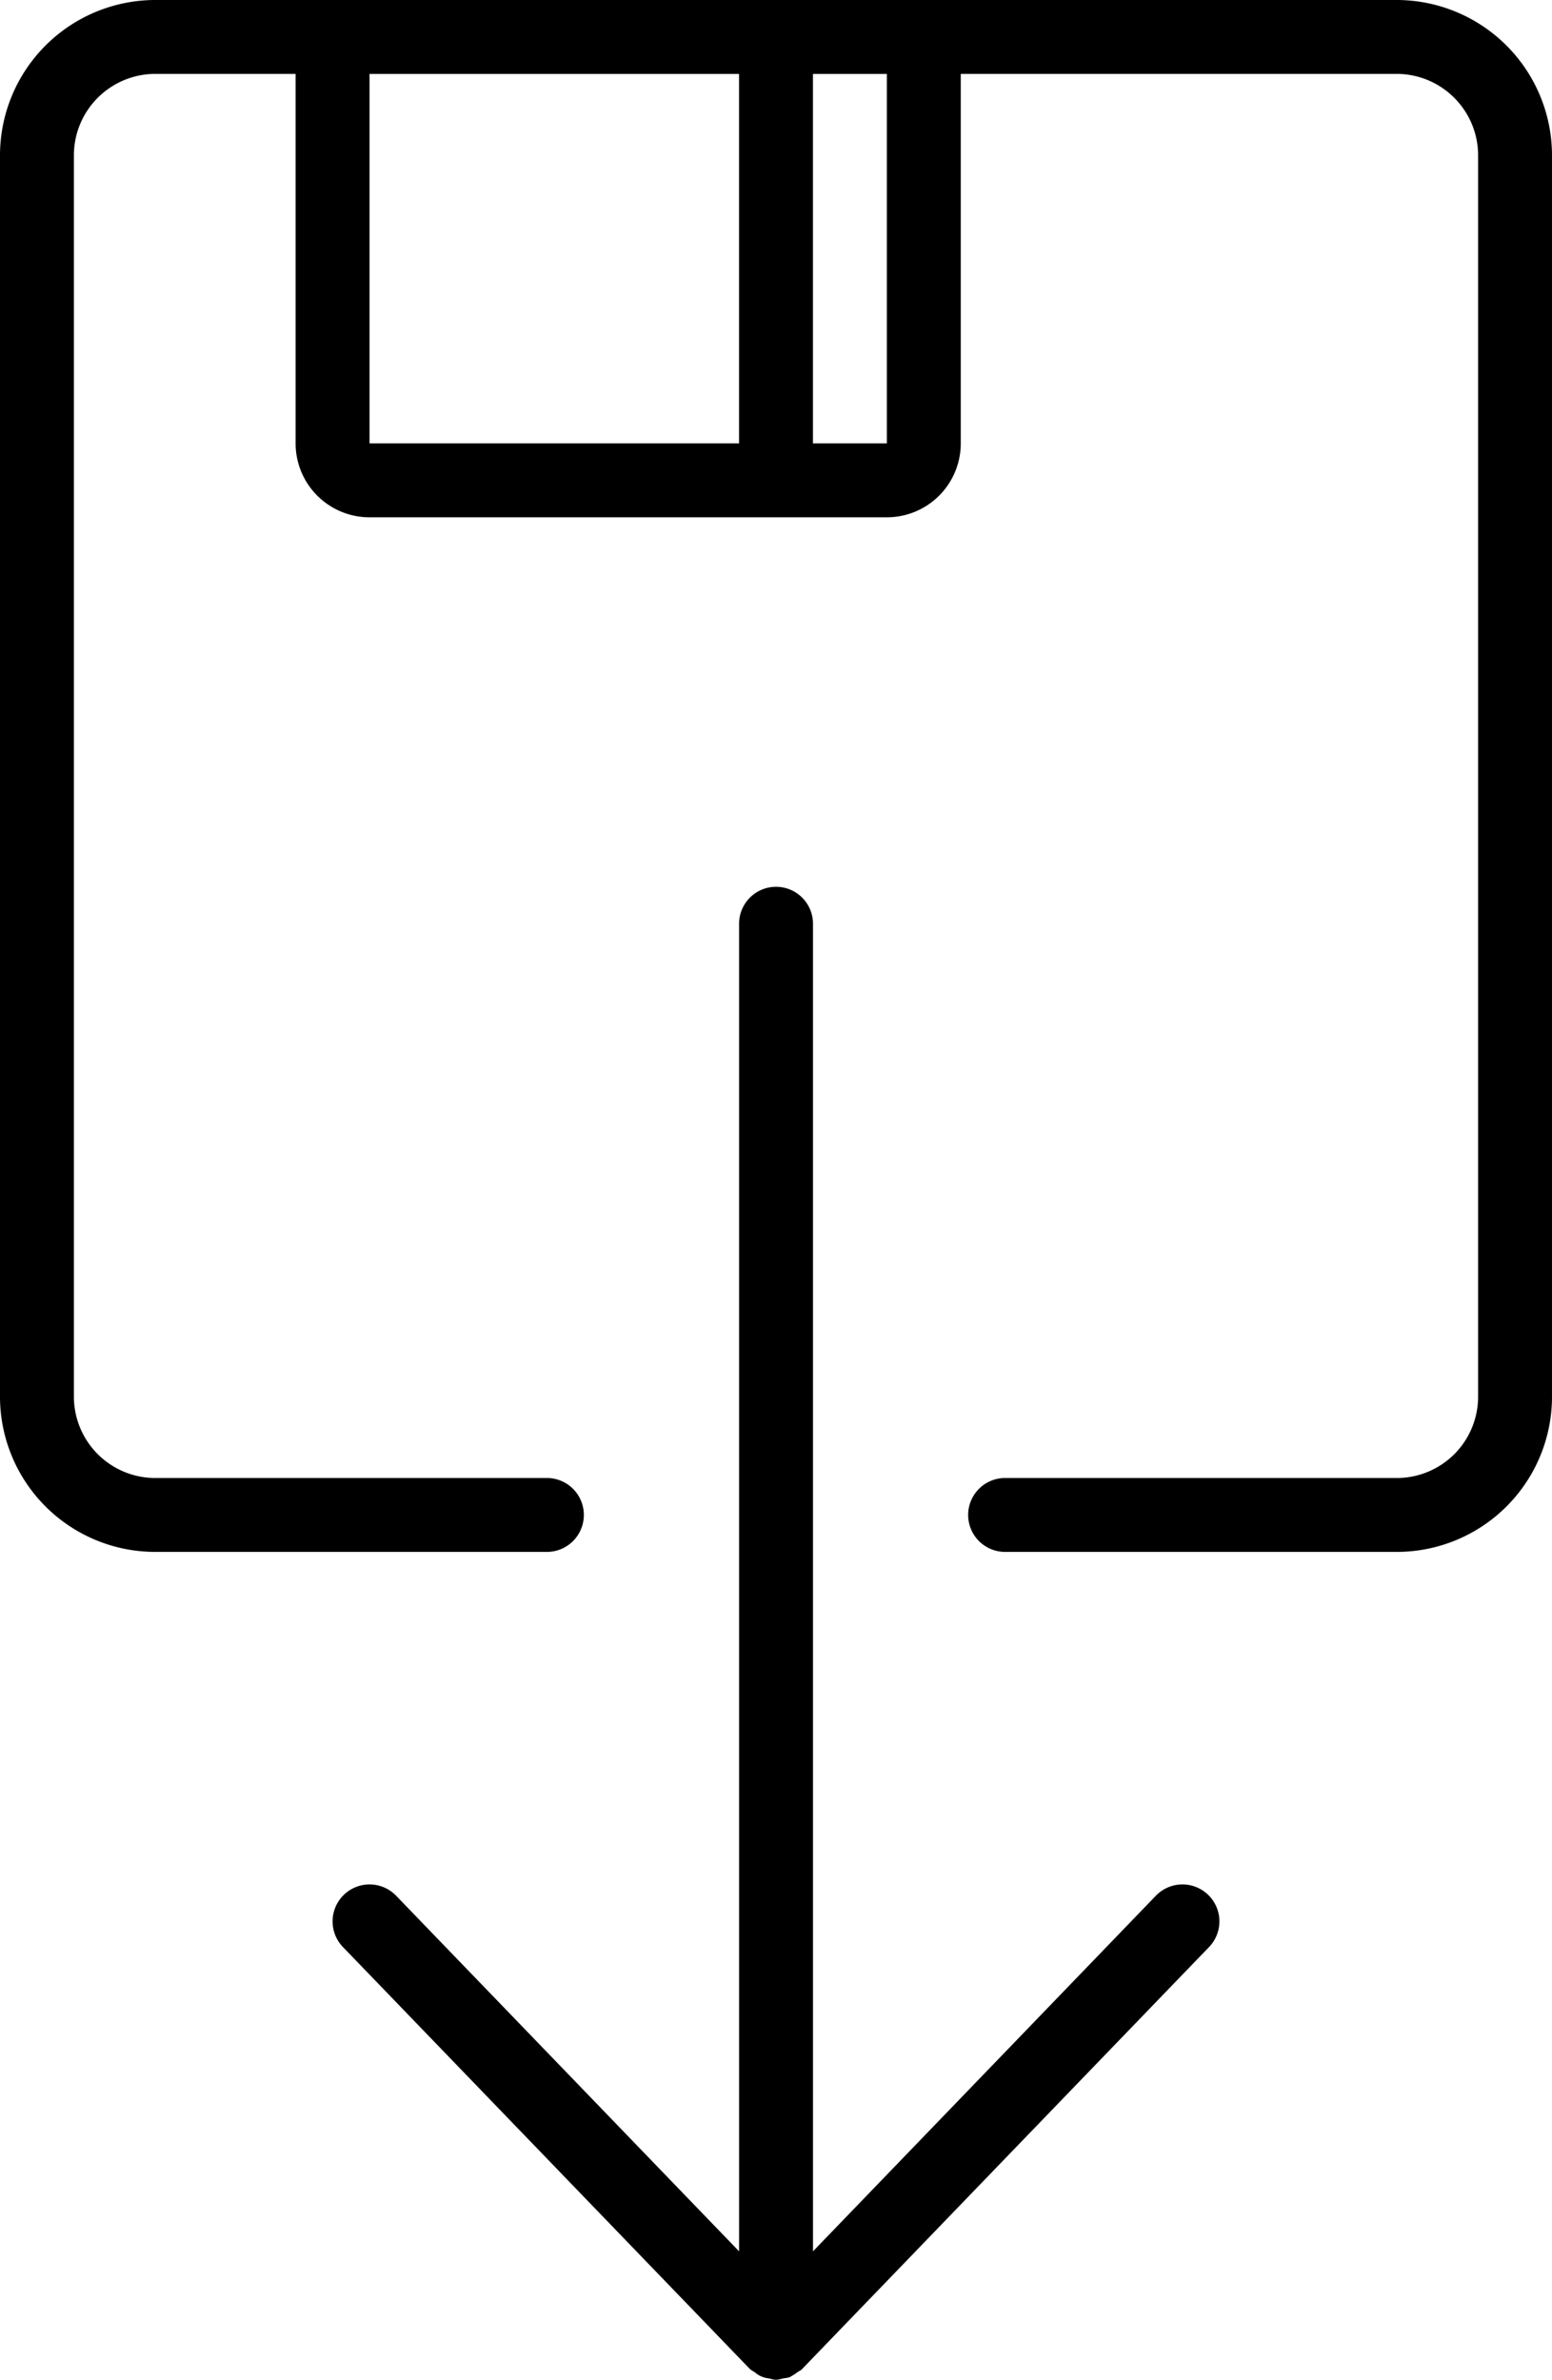 <svg xmlns="http://www.w3.org/2000/svg" xmlns:xlink="http://www.w3.org/1999/xlink" width="42" height="64.405" viewBox="0 0 42 64.405"><defs><path id="a" d="M0 0h42v64.405H0z"/></defs><clipPath id="b"><use xlink:href="#a" overflow="visible"/></clipPath><path clip-path="url(#b)" d="M31.28 51.305l-9.279 9.624V25a1 1 0 1 0-2 0v35.929l-9.281-9.624a1 1 0 1 0-1.439 1.389l11 11.407c.058.056.098.068.133.094.048.036.094.073.148.101.126.061.19.063.253.075.06.012.117.034.178.034.076 0 .134-.022.193-.034.063-.012.127-.015.188-.039.117-.063.165-.101.215-.137.033-.025.074-.038.105-.068l11.025-11.433a1 1 0 1 0-1.439-1.389M10 2.006v9.988C10 12 10 12 9.995 12h14.01C24 12 24 12 24 11.994V2.006C24 2 24 2 24.005 2H9.995C10 2 10 2 10 2.006m-2 0A2 2 0 0 1 9.995 0h14.01C25.107 0 26 .896 26 2.006v9.988A2 2 0 0 1 24.005 14H9.995A2 2 0 0 1 8 11.994V2.006z"/><path clip-path="url(#b)" d="M20 1.857V13h2V1h-2z"/><path clip-path="url(#b)" d="M27.2 42h10.604A4.201 4.201 0 0 0 42 37.793V4.206A4.207 4.207 0 0 0 37.794 0H4.206A4.206 4.206 0 0 0 0 4.206v33.588A4.202 4.202 0 0 0 4.196 42H14.8a1 1 0 1 0 0-2H4.196A2.203 2.203 0 0 1 2 37.793V4.206C2 2.987 2.987 2 4.206 2h33.588C39.012 2 40 2.988 40 4.206v33.588A2.2 2.2 0 0 1 37.805 40H27.2a1 1 0 0 0 0 2"/></svg>